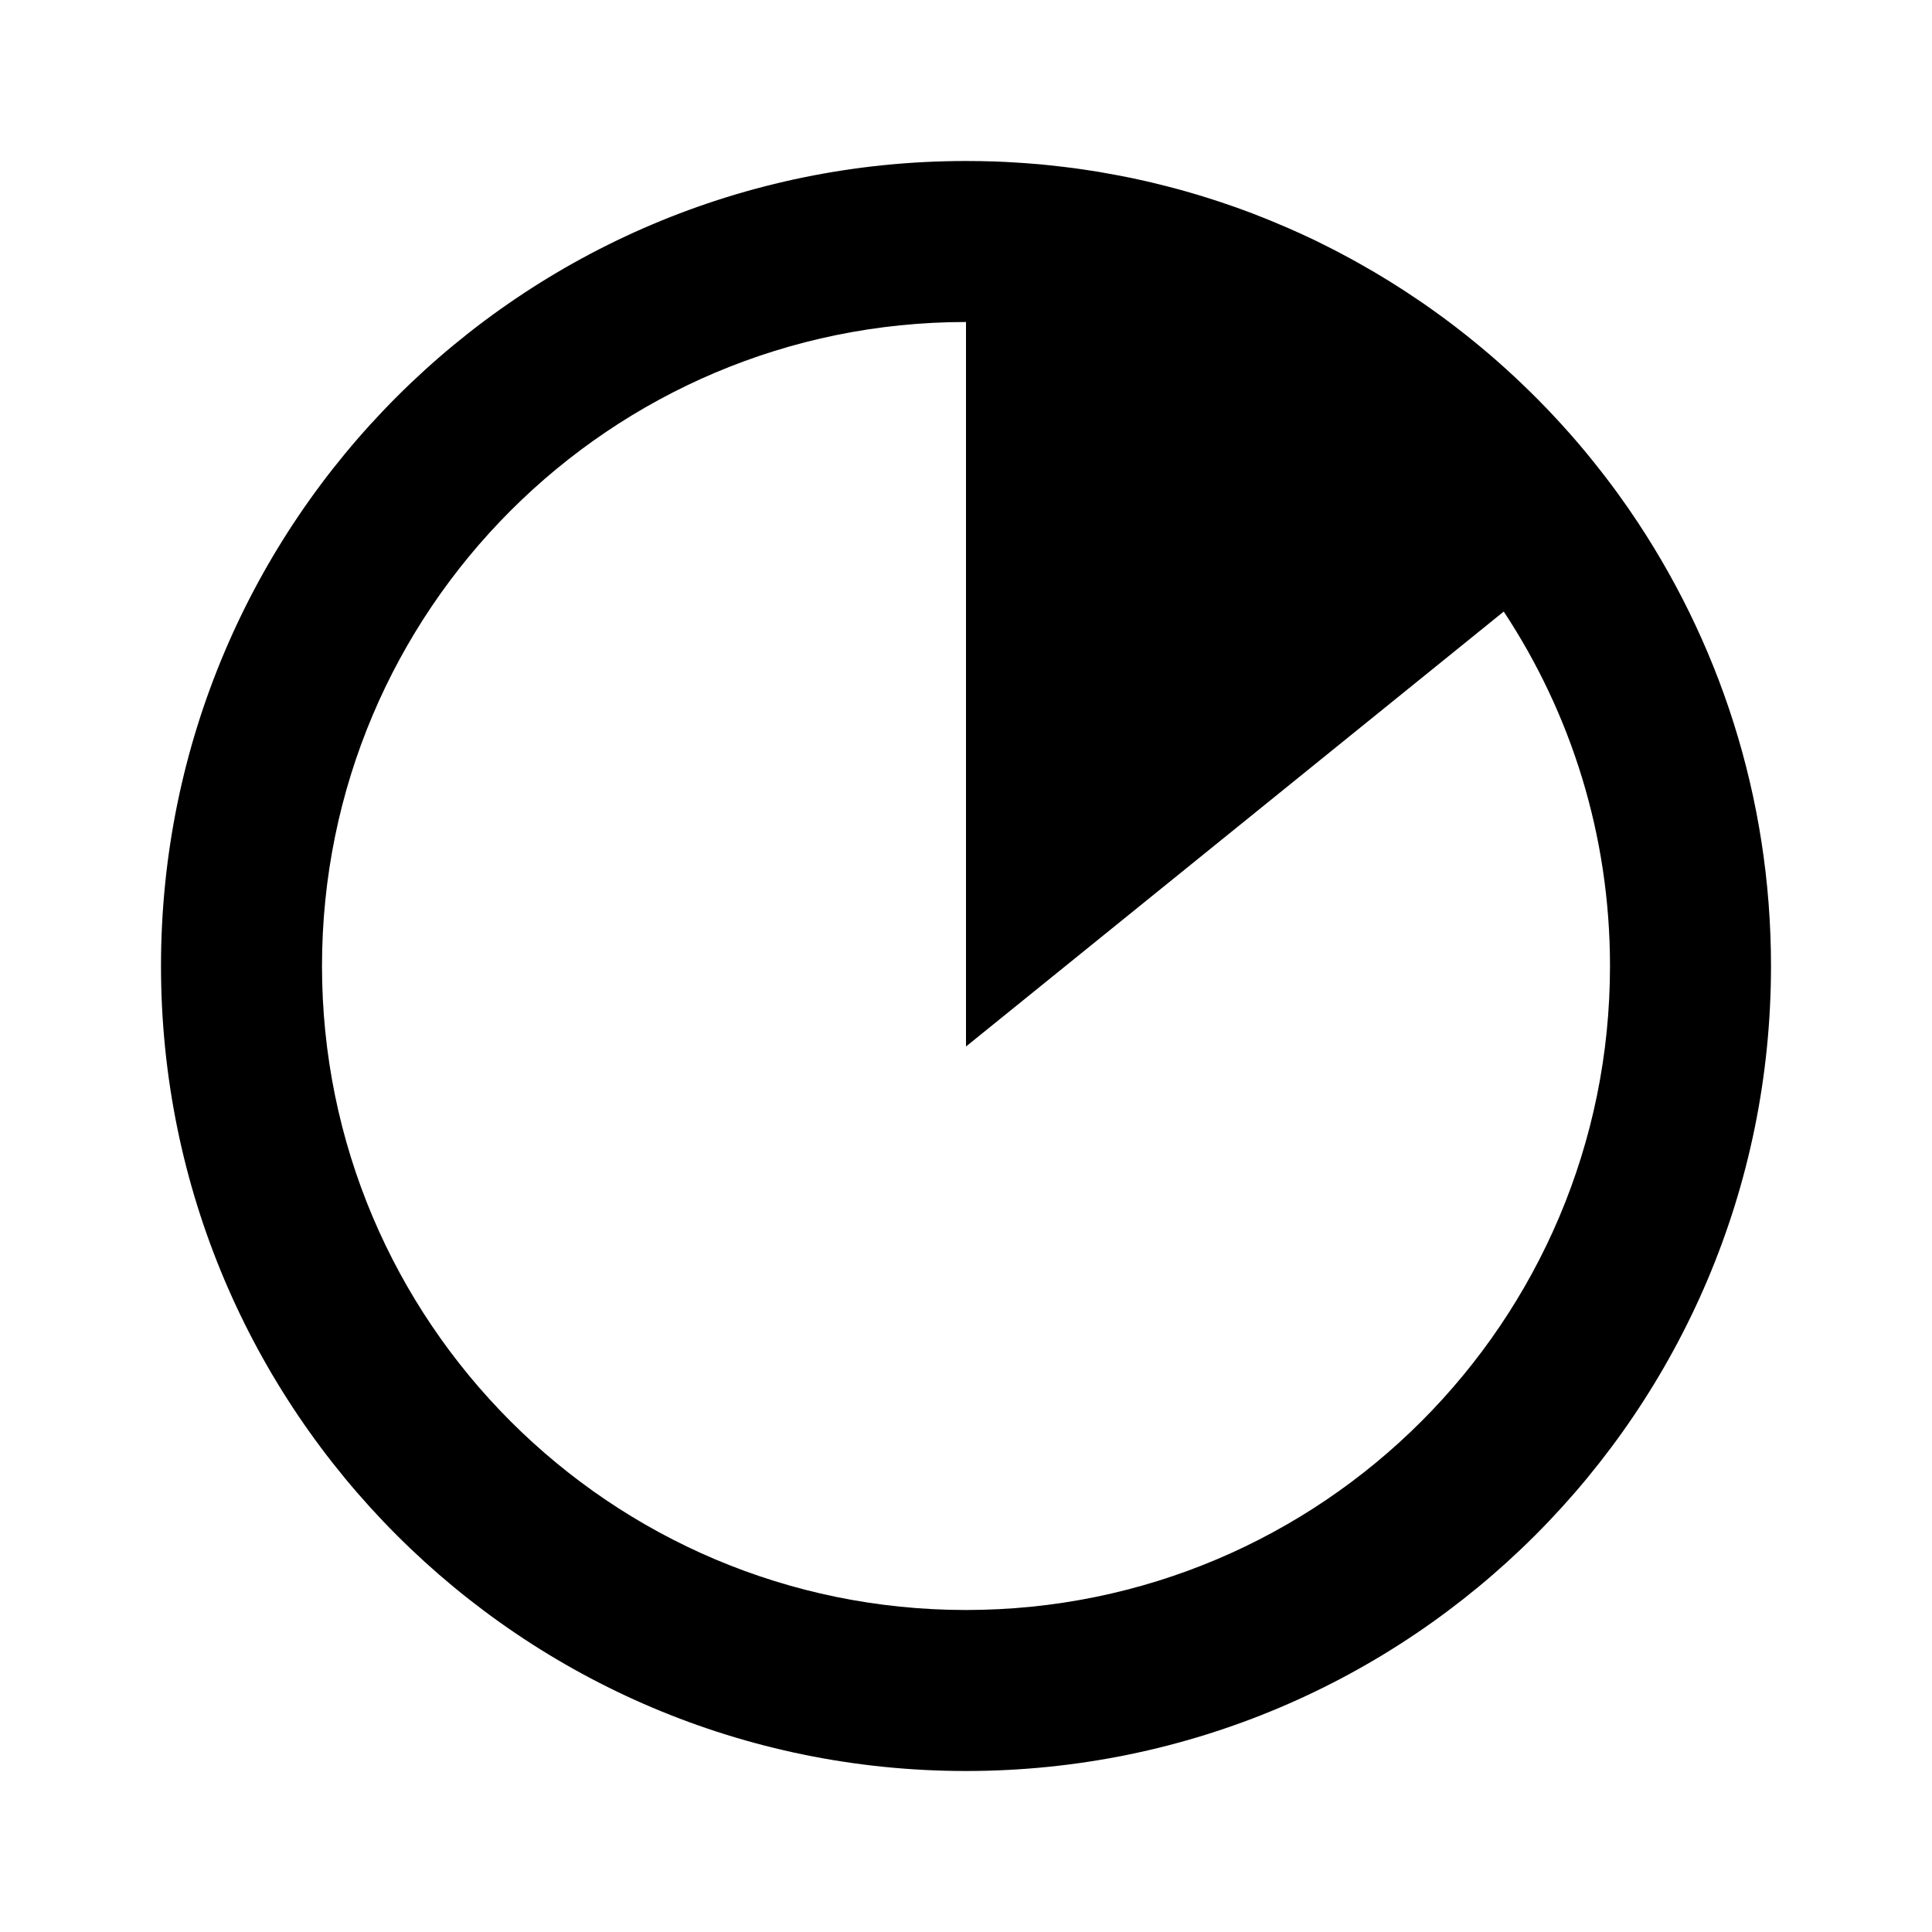 <svg width="24" height="24" viewBox="0 0 24 24" xmlns="http://www.w3.org/2000/svg"><path d="M12,2 C12.108,2 12.216,2.002 12.324,2.005 L12,2 C12.119,2 12.238,2.002 12.357,2.006 C12.444,2.009 12.53,2.013 12.616,2.019 C12.653,2.021 12.691,2.023 12.728,2.026 C12.791,2.031 12.854,2.036 12.916,2.041 C12.956,2.045 12.996,2.049 13.036,2.053 C13.092,2.059 13.149,2.065 13.205,2.072 C13.256,2.078 13.307,2.084 13.357,2.091 C13.402,2.097 13.448,2.104 13.494,2.111 C13.544,2.118 13.593,2.126 13.643,2.134 C13.671,2.139 13.699,2.144 13.727,2.149 C13.837,2.168 13.946,2.189 14.055,2.211 C14.113,2.223 14.17,2.236 14.228,2.249 C14.252,2.255 14.277,2.26 14.302,2.266 C14.363,2.281 14.424,2.296 14.484,2.311 C14.538,2.325 14.591,2.339 14.644,2.353 C14.7,2.369 14.756,2.384 14.812,2.401 C14.834,2.407 14.855,2.414 14.877,2.42 C14.962,2.446 15.047,2.472 15.131,2.5 C15.143,2.504 15.155,2.508 15.167,2.512 C15.229,2.533 15.292,2.554 15.354,2.576 C15.422,2.601 15.49,2.626 15.558,2.651 C15.711,2.71 15.862,2.772 16.011,2.837 C16.031,2.846 16.05,2.854 16.069,2.863 C16.138,2.893 16.207,2.925 16.275,2.957 C16.302,2.97 16.329,2.983 16.357,2.996 C16.423,3.029 16.49,3.062 16.556,3.096 C16.572,3.104 16.587,3.112 16.603,3.12 C16.666,3.153 16.729,3.187 16.792,3.221 C16.826,3.239 16.86,3.258 16.894,3.278 C17.141,3.416 17.381,3.565 17.614,3.724 C17.639,3.74 17.664,3.757 17.688,3.774 C17.75,3.817 17.811,3.86 17.871,3.904 C17.888,3.916 17.905,3.929 17.922,3.941 C18.056,4.04 18.187,4.141 18.315,4.246 C18.338,4.264 18.36,4.283 18.383,4.302 L18.399,4.315 C18.539,4.431 18.675,4.552 18.809,4.676 C18.839,4.705 18.87,4.733 18.899,4.761 C18.944,4.804 18.988,4.847 19.032,4.89 C19.055,4.912 19.077,4.935 19.1,4.958 C19.143,5.001 19.185,5.044 19.227,5.088 C19.257,5.119 19.287,5.151 19.317,5.184 C19.343,5.211 19.368,5.238 19.393,5.266 C19.433,5.31 19.474,5.355 19.514,5.401 C19.628,5.531 19.739,5.664 19.846,5.8 C19.879,5.841 19.911,5.882 19.943,5.924 C19.976,5.967 20.009,6.01 20.041,6.054 C20.059,6.078 20.076,6.102 20.094,6.126 C20.134,6.182 20.174,6.238 20.214,6.295 C20.223,6.308 20.232,6.321 20.241,6.334 C21.35,7.945 22,9.896 22,12 C22,17.523 17.523,22 12,22 C6.477,22 2,17.523 2,12 C2,6.477 6.477,2 12,2 Z M12,4 C7.582,4 4,7.582 4,12 C4,16.418 7.582,20 12,20 C16.418,20 20,16.418 20,12 C20,10.373 19.514,8.86 18.68,7.597 L12,13 L12,4 L12,4 Z"/></svg>